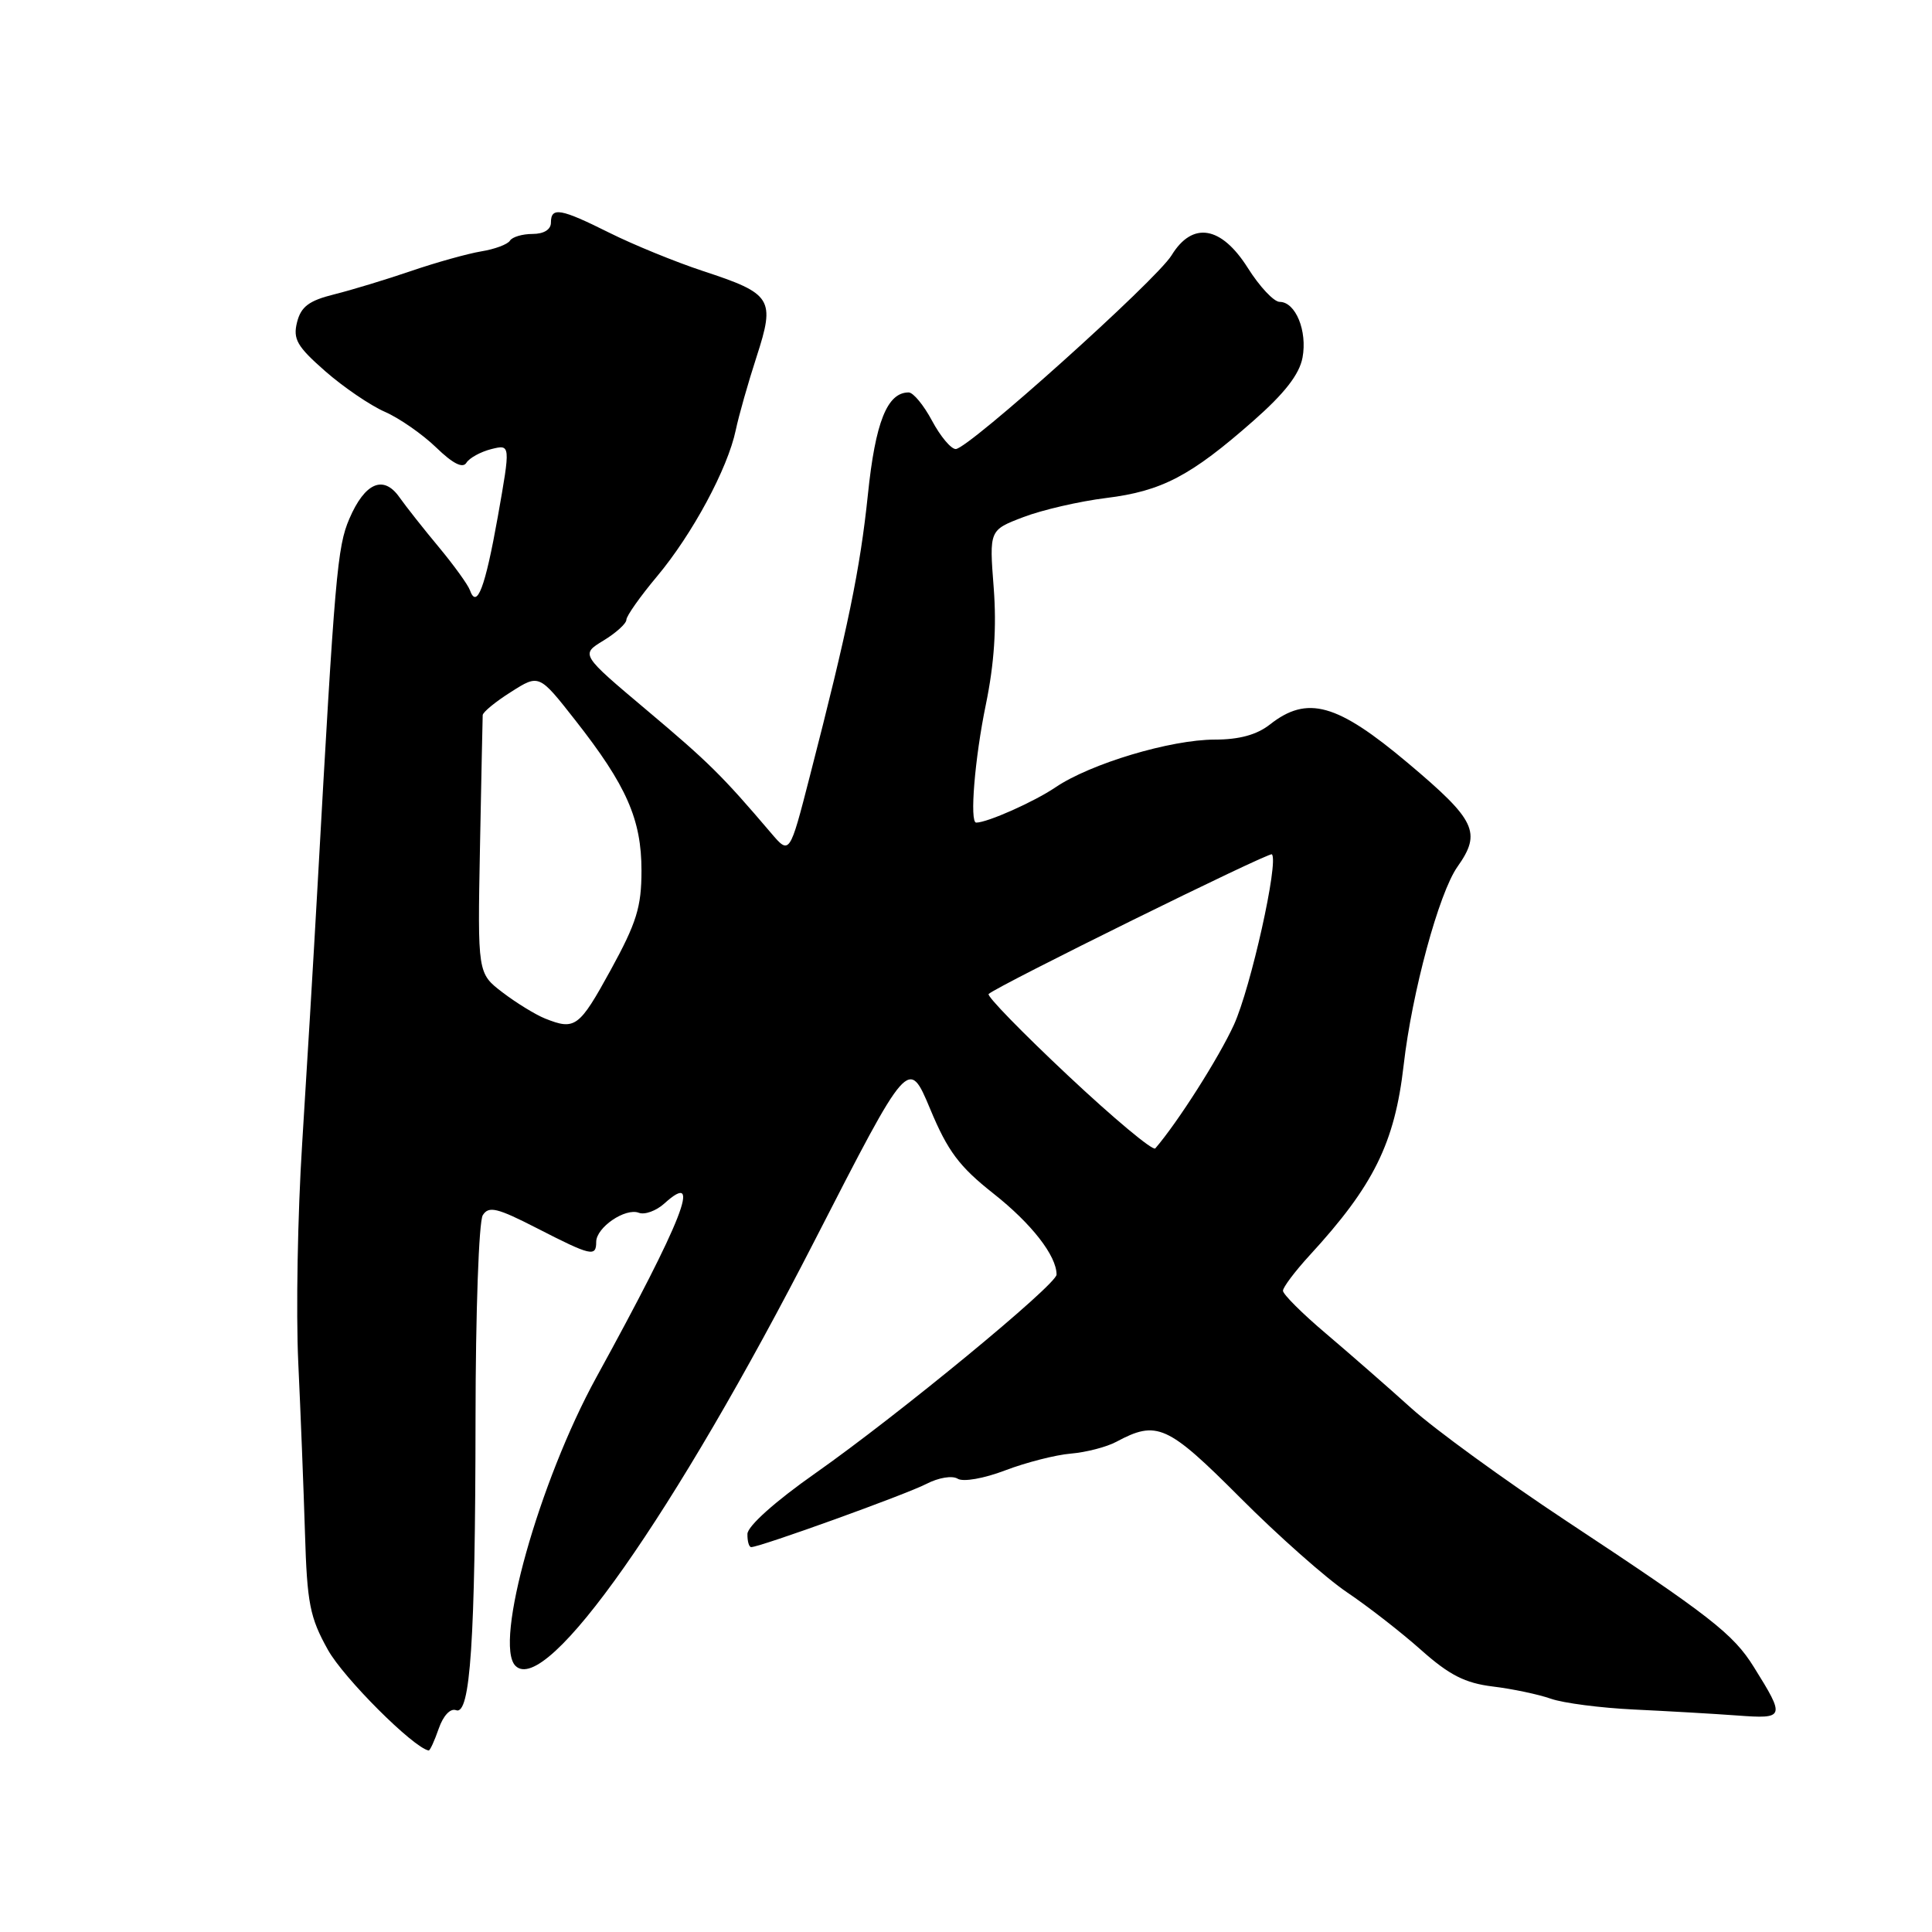 <?xml version="1.0" encoding="UTF-8" standalone="no"?>
<!DOCTYPE svg PUBLIC "-//W3C//DTD SVG 1.1//EN" "http://www.w3.org/Graphics/SVG/1.1/DTD/svg11.dtd" >
<svg xmlns="http://www.w3.org/2000/svg" xmlns:xlink="http://www.w3.org/1999/xlink" version="1.1" viewBox="0 0 256 256">
 <g >
 <path fill="currentColor"
d=" M 58.13 229.06 C 58.73 227.33 59.68 226.32 60.43 226.61 C 62.32 227.34 62.98 217.47 63.01 188.00 C 63.02 173.93 63.45 161.84 63.97 161.02 C 64.76 159.77 65.86 160.03 71.20 162.77 C 78.32 166.42 79.00 166.58 79.00 164.56 C 79.00 162.64 82.86 160.01 84.65 160.70 C 85.43 161.00 86.96 160.44 88.04 159.46 C 93.14 154.85 90.51 161.56 79.02 182.50 C 71.43 196.34 65.40 217.83 68.30 220.73 C 72.38 224.81 89.35 200.68 108.02 164.24 C 120.39 140.11 120.39 140.11 123.25 146.94 C 125.58 152.54 127.11 154.58 131.62 158.14 C 136.68 162.13 140.00 166.39 140.00 168.89 C 140.00 170.22 119.09 187.44 108.04 195.21 C 102.71 198.95 99.07 202.21 99.04 203.25 C 99.02 204.21 99.24 205.00 99.54 205.00 C 100.71 205.00 120.07 198.02 122.76 196.62 C 124.37 195.79 126.18 195.49 126.90 195.94 C 127.63 196.39 130.37 195.91 133.20 194.83 C 135.96 193.78 139.87 192.78 141.89 192.61 C 143.91 192.44 146.62 191.74 147.91 191.05 C 153.30 188.16 154.68 188.78 164.33 198.45 C 169.37 203.51 175.75 209.15 178.50 211.00 C 181.25 212.85 185.66 216.28 188.30 218.63 C 192.04 221.96 194.13 223.02 197.80 223.47 C 200.38 223.78 203.85 224.51 205.50 225.09 C 207.15 225.67 212.10 226.31 216.50 226.52 C 220.90 226.73 227.05 227.08 230.17 227.31 C 236.52 227.78 236.58 227.60 232.40 220.90 C 229.67 216.51 226.66 214.16 207.57 201.55 C 199.36 196.12 190.10 189.39 187.00 186.59 C 183.90 183.79 178.80 179.34 175.68 176.69 C 172.56 174.05 170.00 171.50 170.00 171.03 C 170.00 170.57 171.59 168.46 173.53 166.34 C 182.01 157.12 184.81 151.46 185.99 141.15 C 187.09 131.50 190.67 118.31 193.12 114.85 C 196.34 110.30 195.57 108.69 186.56 101.11 C 177.16 93.20 173.23 92.10 168.27 96.00 C 166.54 97.36 164.22 98.00 160.97 98.00 C 155.12 98.00 144.48 101.19 139.85 104.33 C 137.03 106.24 130.83 109.00 129.35 109.00 C 128.46 109.00 129.16 100.46 130.63 93.36 C 131.74 87.97 132.07 83.10 131.67 77.87 C 131.08 70.24 131.08 70.24 135.60 68.52 C 138.08 67.57 143.01 66.43 146.56 65.99 C 153.95 65.08 157.78 63.07 166.08 55.76 C 170.22 52.12 172.17 49.61 172.59 47.39 C 173.25 43.85 171.67 40.00 169.56 40.00 C 168.80 40.00 166.90 37.98 165.34 35.50 C 161.82 29.93 158.01 29.30 155.24 33.83 C 153.20 37.15 128.30 59.50 126.64 59.50 C 126.01 59.50 124.60 57.81 123.50 55.75 C 122.40 53.69 121.01 52.00 120.40 52.00 C 117.56 52.00 115.99 55.92 115.00 65.54 C 113.97 75.42 112.37 83.21 107.30 102.88 C 104.63 113.27 104.63 113.27 102.17 110.38 C 95.71 102.79 93.90 101.00 85.71 94.11 C 76.93 86.72 76.93 86.72 79.96 84.88 C 81.63 83.86 83.00 82.62 83.00 82.12 C 83.00 81.63 84.83 79.03 87.07 76.36 C 91.74 70.78 96.42 62.10 97.49 57.00 C 97.89 55.08 99.14 50.69 100.25 47.27 C 102.74 39.60 102.31 38.92 93.17 35.92 C 89.50 34.71 83.93 32.43 80.78 30.86 C 74.27 27.61 73.00 27.38 73.00 29.50 C 73.00 30.42 72.06 31.00 70.56 31.00 C 69.22 31.00 67.87 31.40 67.57 31.89 C 67.27 32.38 65.55 33.02 63.76 33.31 C 61.97 33.61 57.80 34.77 54.50 35.90 C 51.20 37.03 46.59 38.43 44.26 39.01 C 40.93 39.84 39.88 40.64 39.36 42.70 C 38.80 44.94 39.36 45.91 43.10 49.19 C 45.52 51.31 49.08 53.73 51.00 54.57 C 52.92 55.41 55.98 57.54 57.79 59.29 C 60.01 61.44 61.32 62.10 61.80 61.32 C 62.20 60.68 63.68 59.87 65.09 59.51 C 67.66 58.87 67.66 58.87 65.96 68.48 C 64.28 77.91 63.18 80.79 62.26 78.19 C 62.00 77.47 60.15 74.91 58.15 72.50 C 56.14 70.09 53.79 67.11 52.92 65.88 C 50.81 62.89 48.35 63.95 46.29 68.74 C 44.69 72.45 44.37 76.18 42.07 117.50 C 41.55 126.85 40.63 142.15 40.04 151.50 C 39.44 160.85 39.21 173.90 39.52 180.50 C 39.83 187.10 40.23 197.28 40.41 203.11 C 40.69 212.46 41.05 214.31 43.45 218.61 C 45.53 222.35 54.77 231.58 56.80 231.95 C 56.97 231.98 57.57 230.68 58.13 229.06 Z  M 141.50 142.50 C 135.45 136.82 130.72 131.97 131.00 131.71 C 132.18 130.62 168.19 112.86 168.53 113.20 C 169.47 114.14 165.73 130.90 163.50 135.79 C 161.49 140.18 156.04 148.74 153.08 152.17 C 152.76 152.53 147.55 148.18 141.50 142.50 Z  M 72.20 134.95 C 70.94 134.44 68.41 132.89 66.59 131.50 C 63.28 128.97 63.28 128.97 63.60 112.24 C 63.78 103.03 63.94 95.17 63.96 94.76 C 63.98 94.36 65.67 92.97 67.72 91.68 C 71.43 89.32 71.43 89.32 76.21 95.41 C 83.03 104.09 85.00 108.58 85.00 115.36 C 85.00 120.19 84.35 122.27 80.91 128.55 C 76.73 136.16 76.20 136.55 72.20 134.95 Z "/>
</g>
</svg>